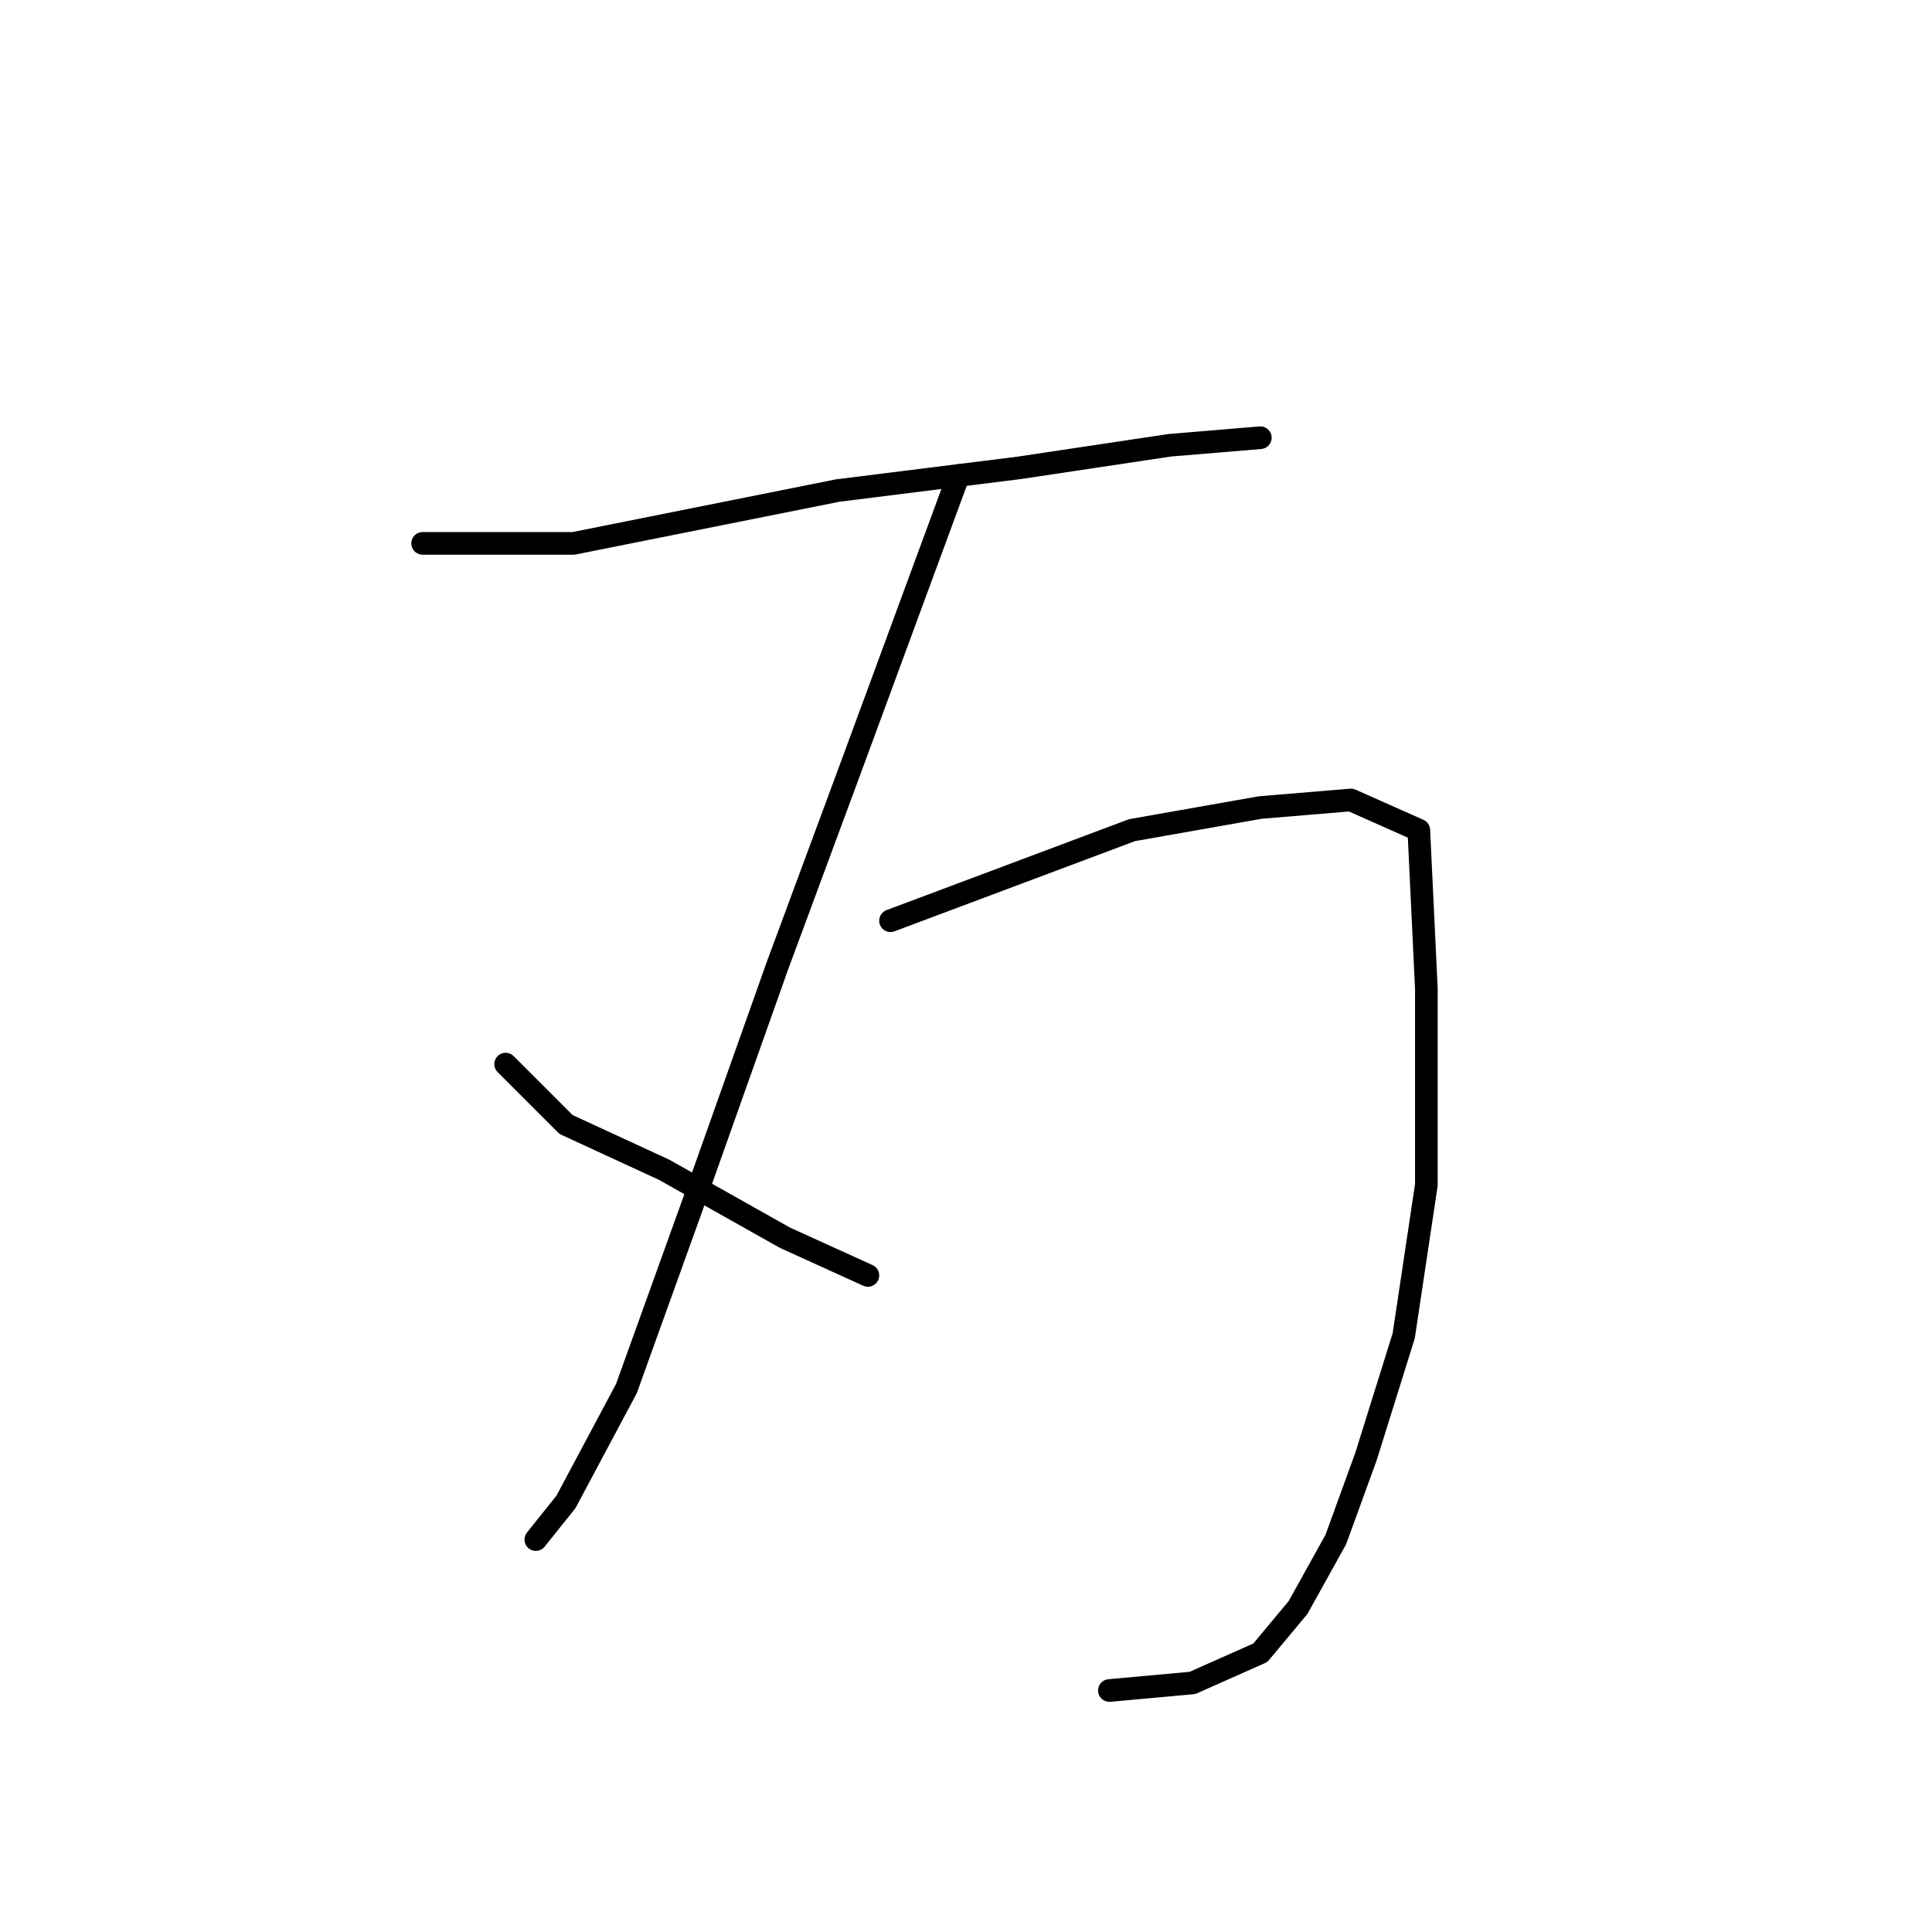 <?xml version="1.0" standalone="no"?>
    <svg width="256" height="256" xmlns="http://www.w3.org/2000/svg" version="1.1">
    <polyline stroke="black" stroke-width="3" stroke-linecap="round" fill="transparent" stroke-linejoin="round" points="56 72 66 72 76 72 91 69 111 65 135 62 155 59 167 58 167 58 " />
        <polyline stroke="black" stroke-width="3" stroke-linecap="round" fill="transparent" stroke-linejoin="round" points="127 63 120 82 113 101 103 128 92 159 83 184 75 199 71 204 71 204 " />
        <polyline stroke="black" stroke-width="3" stroke-linecap="round" fill="transparent" stroke-linejoin="round" points="118 122 134 116 150 110 167 107 179 106 188 110 189 131 189 157 186 177 181 193 177 204 172 213 167 219 158 223 147 224 147 224 " />
        <polyline stroke="black" stroke-width="3" stroke-linecap="round" fill="transparent" stroke-linejoin="round" points="67 141 71 145 75 149 88 155 104 164 115 169 115 169 " />
        </svg>